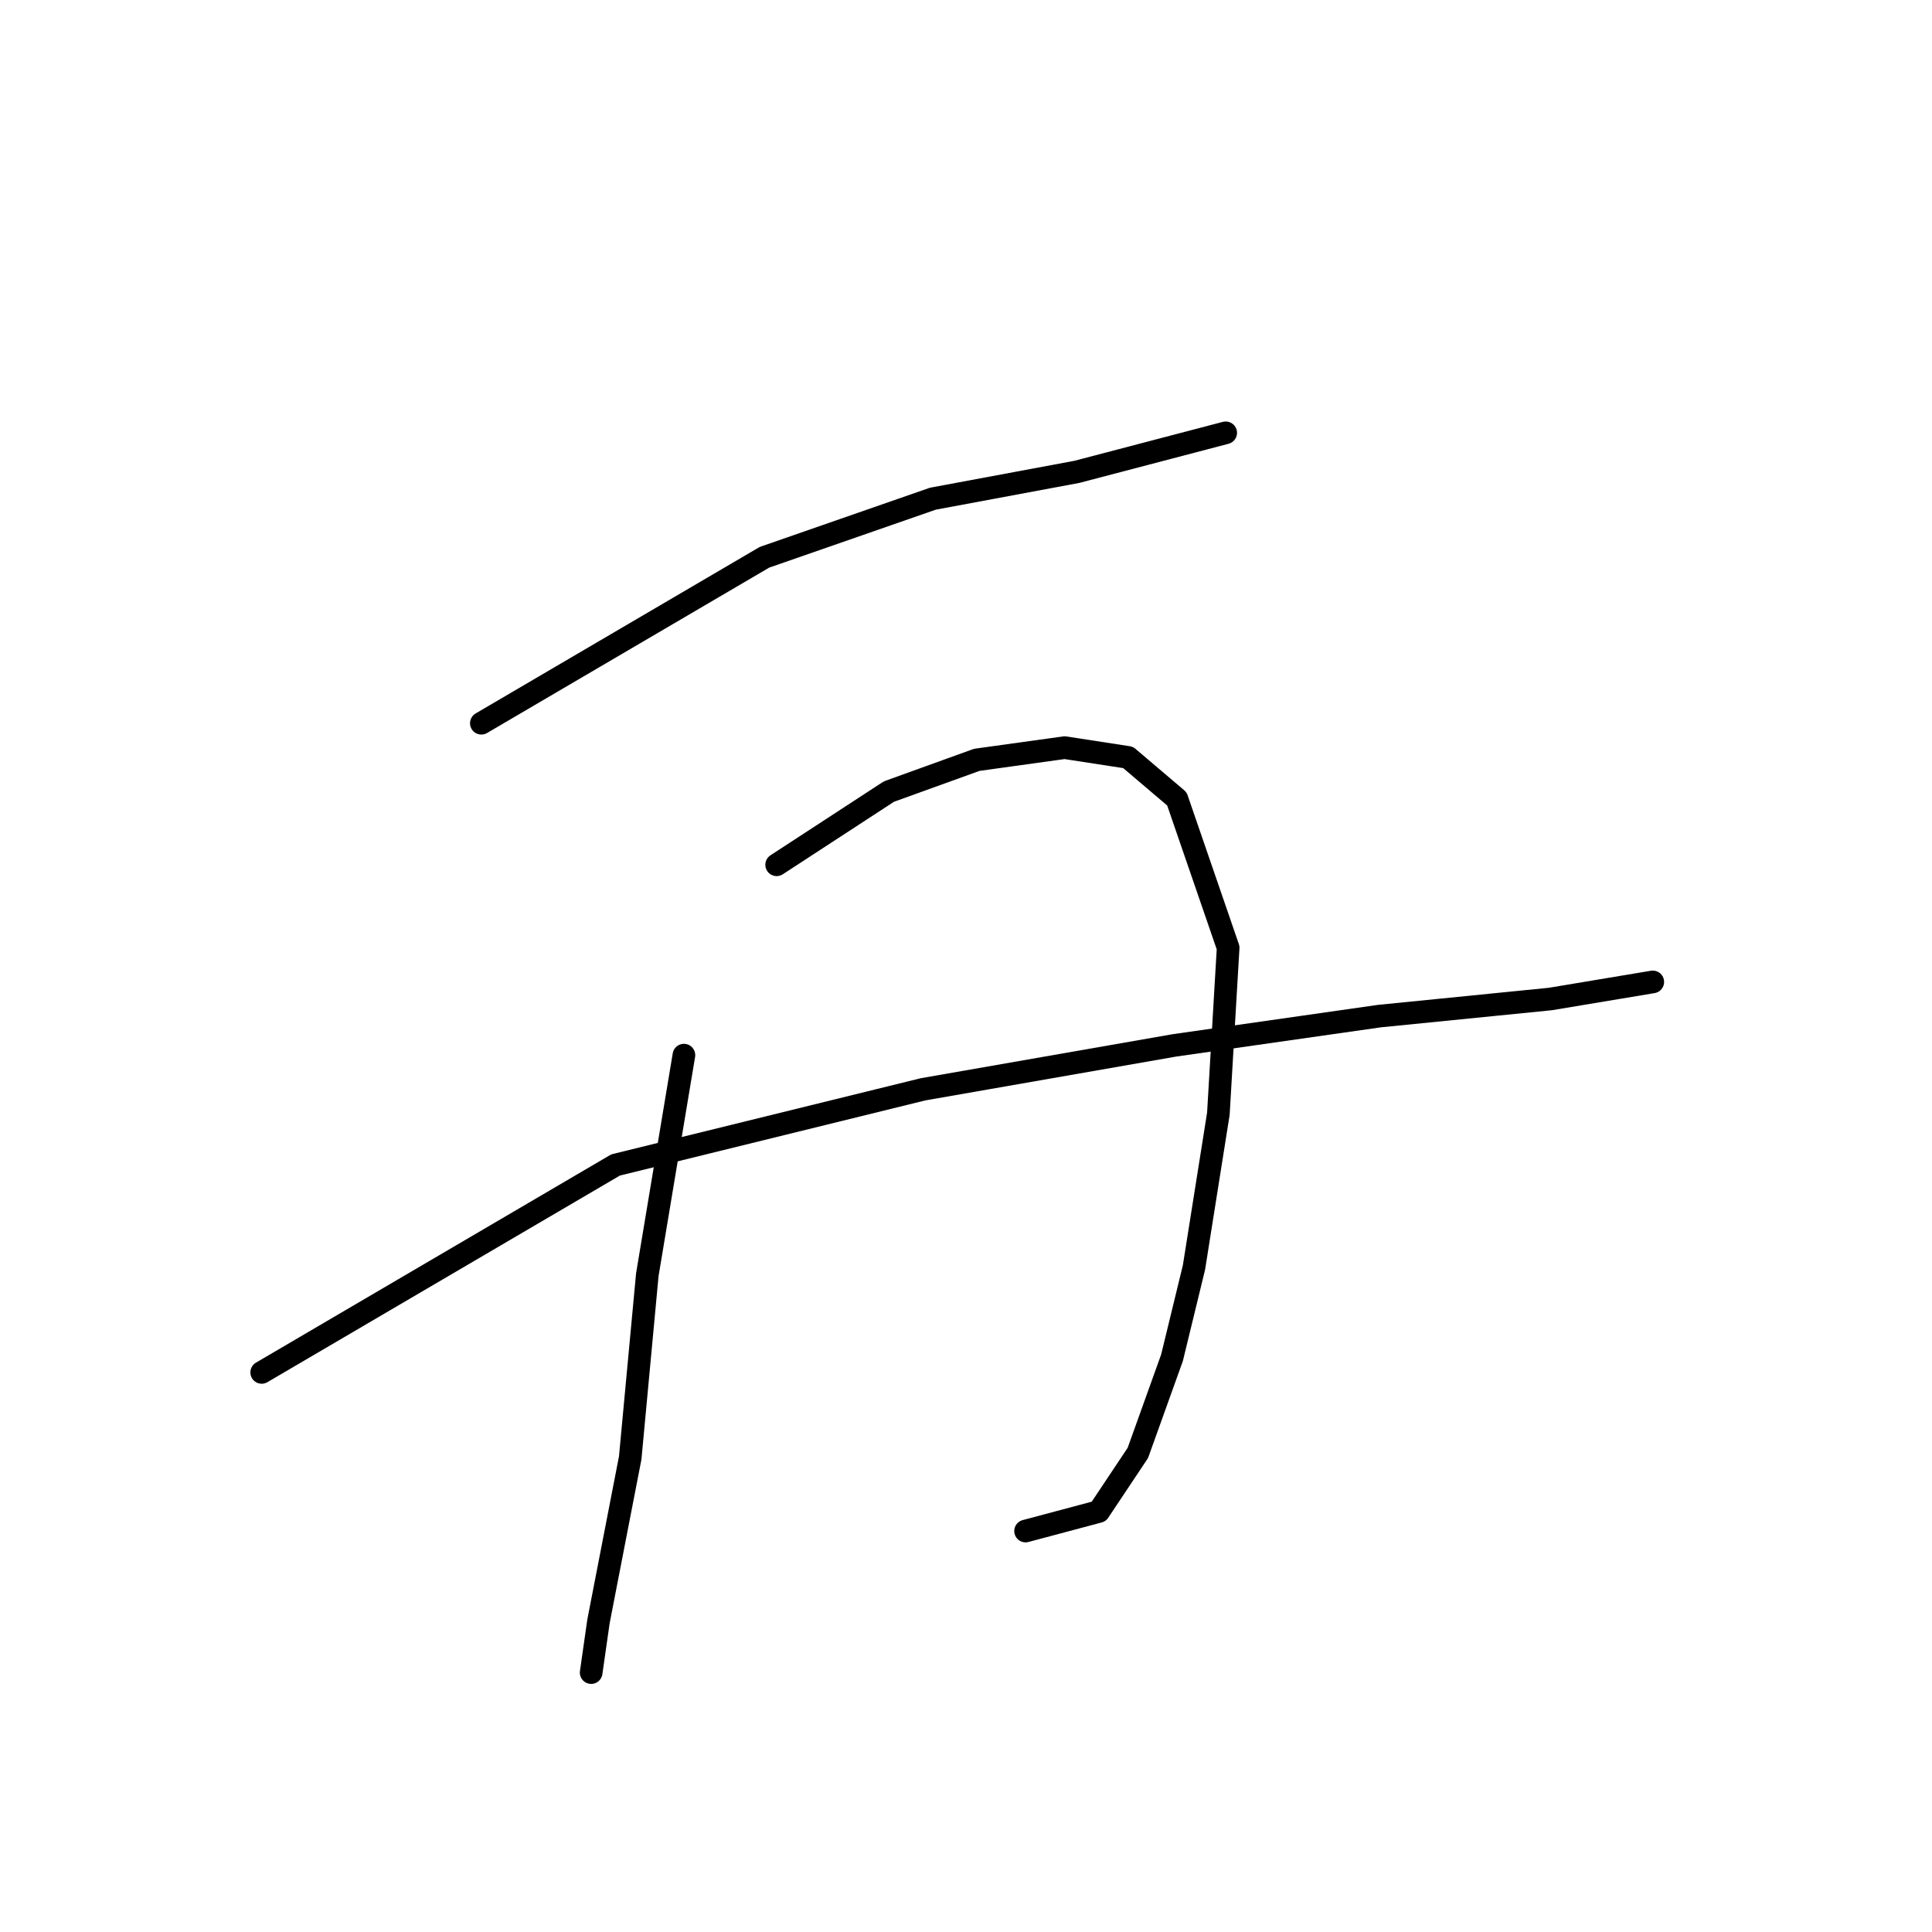 <?xml version="1.0" standalone="no"?>
    <svg width="256" height="256" xmlns="http://www.w3.org/2000/svg" version="1.1">
    <polyline stroke="black" stroke-width="3" stroke-linecap="round" fill="transparent" stroke-linejoin="round" points="63.781 95.833 101.293 73.843 123.606 66.082 142.685 62.525 162.411 57.351 162.411 57.351 " />
        <polyline stroke="black" stroke-width="3" stroke-linecap="round" fill="transparent" stroke-linejoin="round" points="90.622 139.812 85.771 168.916 83.507 193.169 79.303 214.835 78.333 221.626 78.333 221.626 " />
        <polyline stroke="black" stroke-width="3" stroke-linecap="round" fill="transparent" stroke-linejoin="round" points="102.91 114.588 117.785 104.887 129.427 100.683 141.068 99.066 149.476 100.36 155.944 105.857 162.735 125.583 161.441 147.573 158.207 167.946 155.297 179.91 150.77 192.522 145.596 200.283 135.894 202.87 135.894 202.87 " />
        <polyline stroke="black" stroke-width="3" stroke-linecap="round" fill="transparent" stroke-linejoin="round" points="34.677 181.851 81.567 154.364 122.312 144.339 155.62 138.518 182.784 134.638 205.42 132.374 219.002 130.11 219.002 130.11 " />
        </svg>